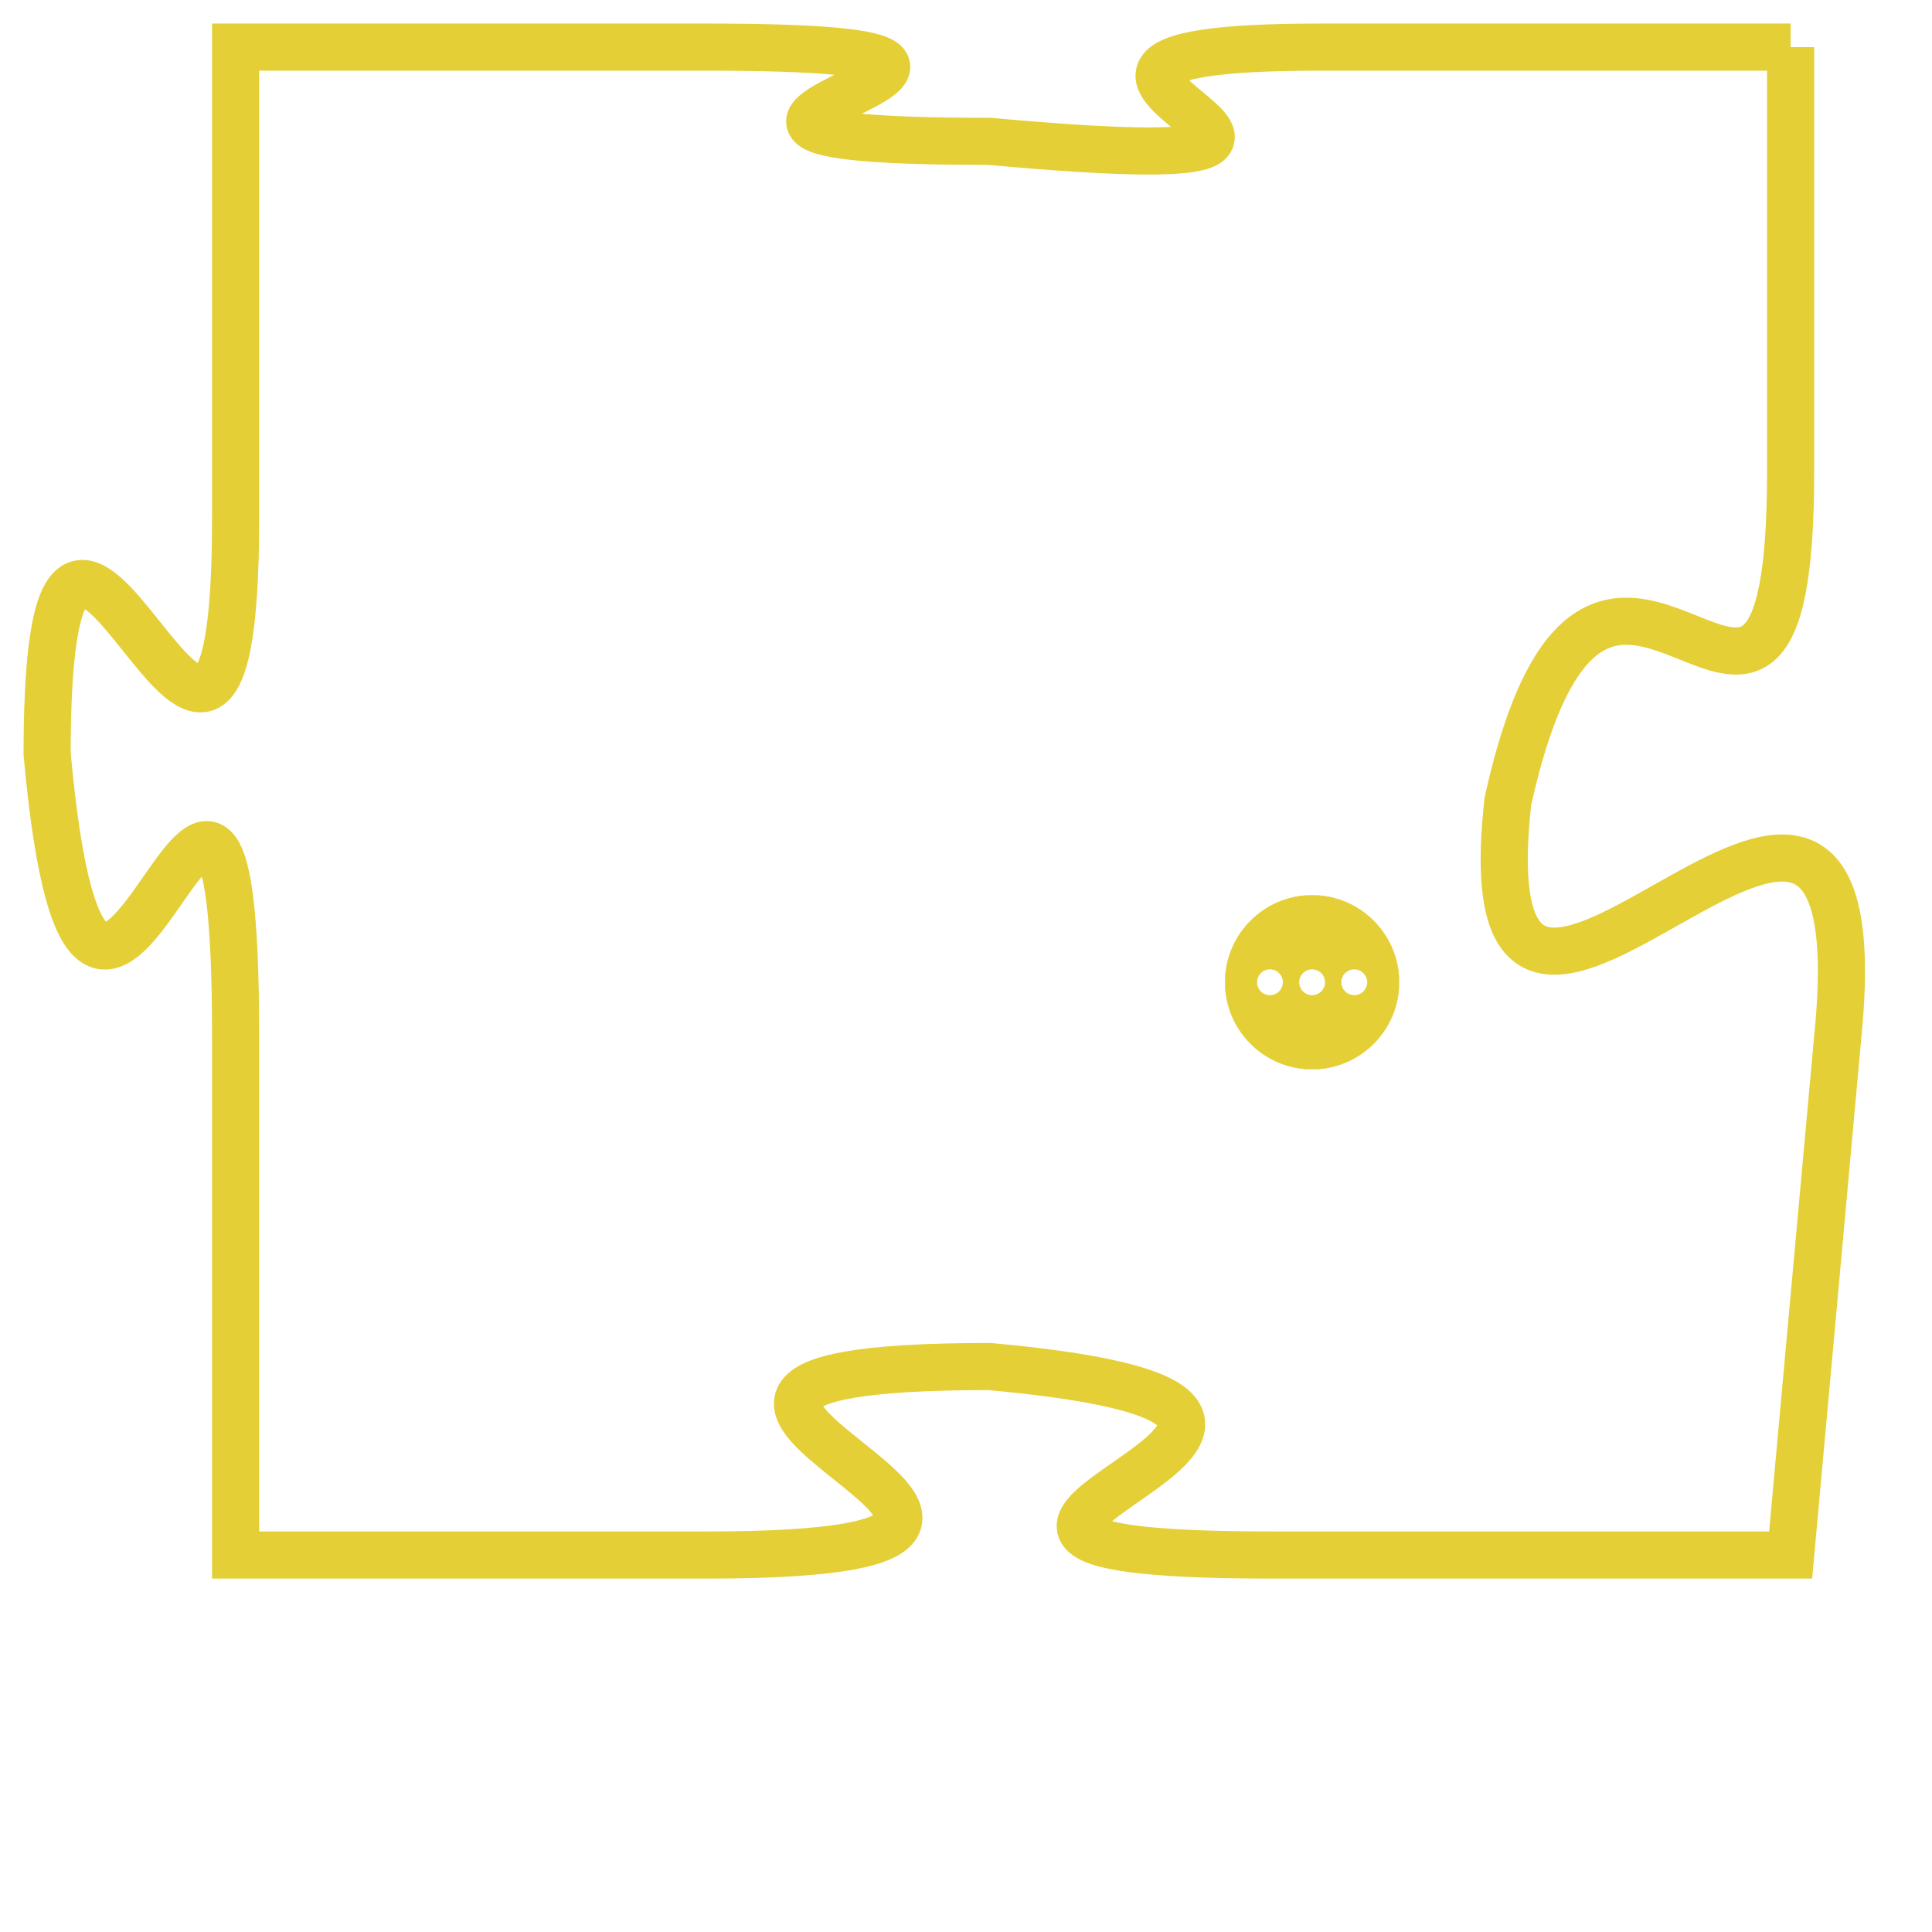 <svg version="1.1" xmlns="http://www.w3.org/2000/svg" xmlns:xlink="http://www.w3.org/1999/xlink" fill="transparent" x="0" y="0" width="350" height="350" preserveAspectRatio="xMinYMin slice"><style type="text/css">.links{fill:transparent;stroke: #E4CF37;}.links:hover{fill:#63D272; opacity:0.4;}</style><defs><g id="allt"><path id="t6320" d="M2673,1536 L2663,1536 C2654,1536 2667,1539 2656,1538 C2646,1538 2660,1536 2650,1536 L2640,1536 2640,1536 L2640,1546 C2640,1556 2636,1541 2636,1551 C2637,1562 2640,1546 2640,1557 L2640,1568 2640,1568 L2650,1568 C2661,1568 2645,1564 2656,1564 C2667,1565 2651,1568 2662,1568 L2673,1568 2673,1568 L2674,1557 C2675,1547 2666,1561 2667,1552 C2669,1543 2673,1554 2673,1545 L2673,1536"/></g><clipPath id="c" clipRule="evenodd" fill="transparent"><use href="#t6320"/></clipPath></defs><svg viewBox="2635 1535 41 34" preserveAspectRatio="xMinYMin meet"><svg width="4380" height="2430"><g><image crossorigin="anonymous" x="0" y="0" href="https://nftpuzzle.license-token.com/assets/completepuzzle.svg" width="100%" height="100%" /><g class="links"><use href="#t6320"/></g></g></svg><svg x="2661" y="1554" height="9%" width="9%" viewBox="0 0 330 330"><g><a xlink:href="https://nftpuzzle.license-token.com/" class="links"><title>See the most innovative NFT based token software licensing project</title><path fill="#E4CF37" id="more" d="M165,0C74.019,0,0,74.019,0,165s74.019,165,165,165s165-74.019,165-165S255.981,0,165,0z M85,190 c-13.785,0-25-11.215-25-25s11.215-25,25-25s25,11.215,25,25S98.785,190,85,190z M165,190c-13.785,0-25-11.215-25-25 s11.215-25,25-25s25,11.215,25,25S178.785,190,165,190z M245,190c-13.785,0-25-11.215-25-25s11.215-25,25-25 c13.785,0,25,11.215,25,25S258.785,190,245,190z"></path></a></g></svg></svg></svg>